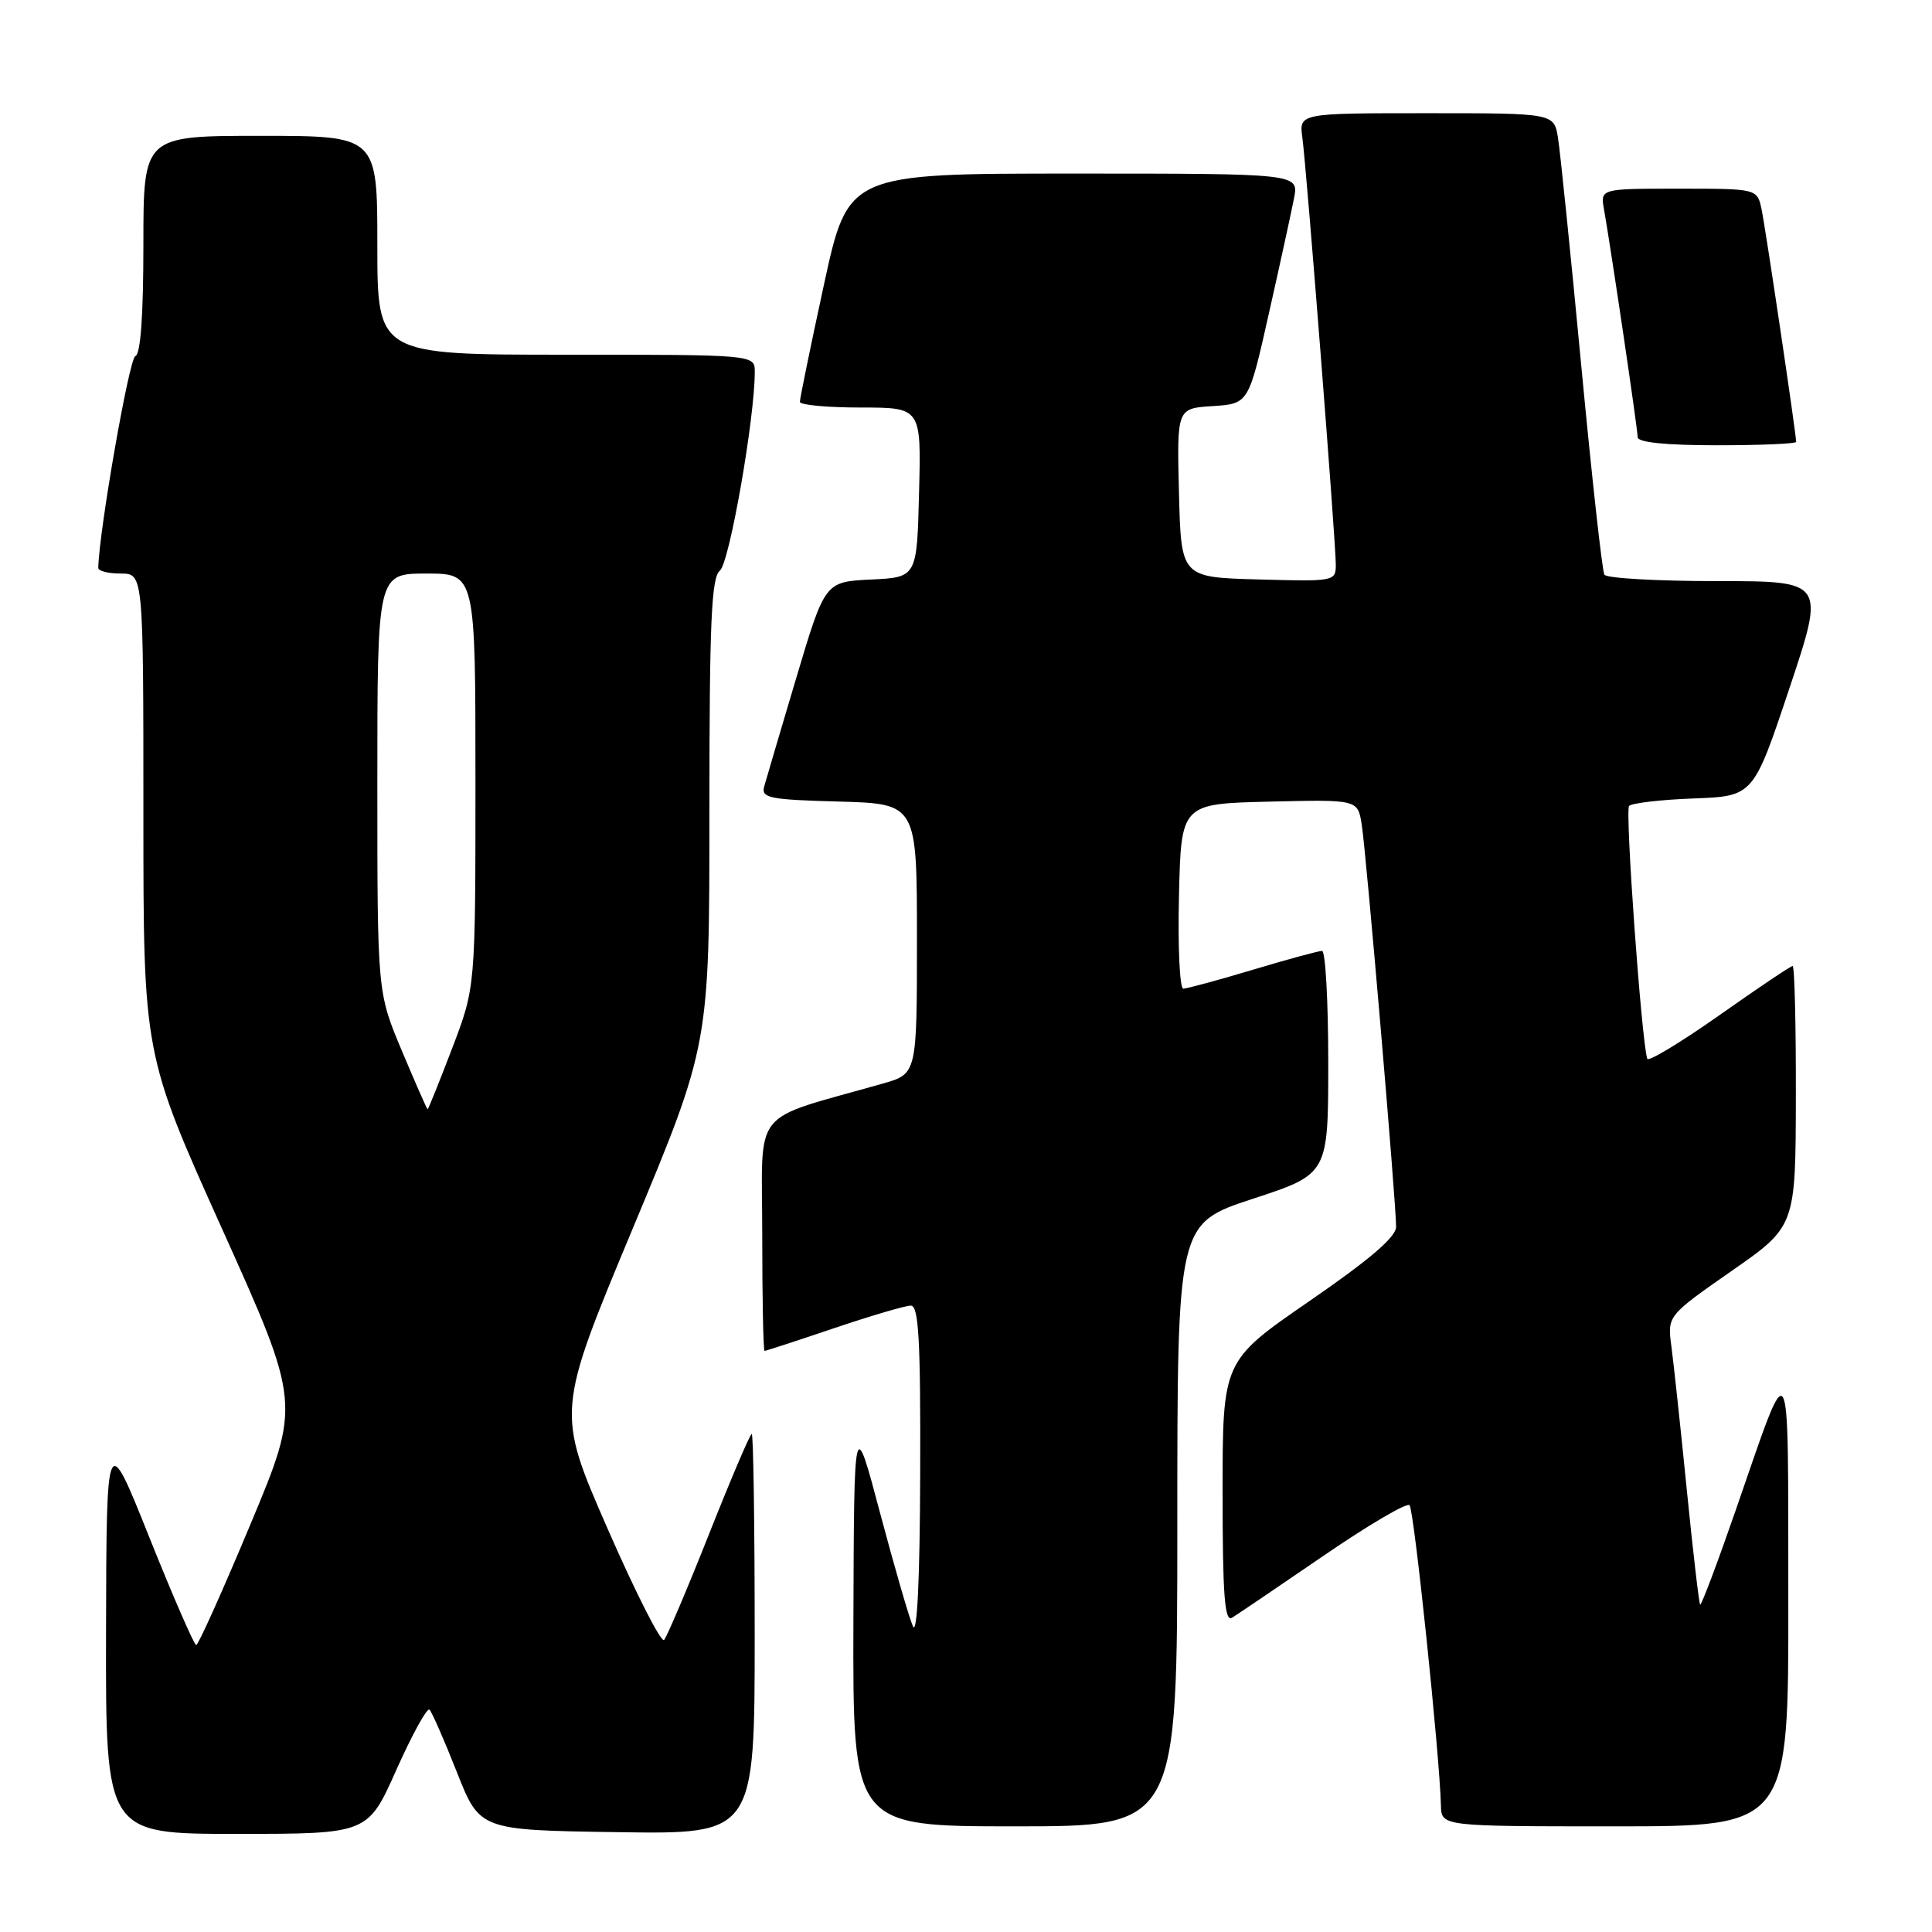 <?xml version="1.0" encoding="UTF-8" standalone="no"?>
<!DOCTYPE svg PUBLIC "-//W3C//DTD SVG 1.1//EN" "http://www.w3.org/Graphics/SVG/1.1/DTD/svg11.dtd" >
<svg xmlns="http://www.w3.org/2000/svg" xmlns:xlink="http://www.w3.org/1999/xlink" version="1.1" viewBox="0 0 256 256">
 <g >
 <path fill="currentColor"
d=" M 52.53 234.49 C 54.62 229.82 56.59 226.24 56.91 226.54 C 57.23 226.85 58.86 230.56 60.53 234.80 C 63.57 242.50 63.57 242.50 81.78 242.77 C 100.00 243.05 100.00 243.05 100.00 216.52 C 100.00 201.94 99.82 190.00 99.61 190.00 C 99.39 190.00 96.85 195.96 93.96 203.25 C 91.07 210.54 88.38 216.86 88.00 217.30 C 87.62 217.74 84.25 211.11 80.51 202.56 C 73.72 187.03 73.72 187.03 83.86 162.74 C 94.00 138.44 94.00 138.44 94.00 107.58 C 94.00 82.39 94.26 76.52 95.39 75.61 C 96.65 74.61 100.03 55.33 100.01 49.25 C 100.00 47.00 100.00 47.00 75.00 47.00 C 50.00 47.00 50.00 47.00 50.00 32.50 C 50.00 18.00 50.00 18.00 34.50 18.00 C 19.00 18.00 19.00 18.00 19.00 32.42 C 19.00 41.80 18.63 46.96 17.93 47.19 C 17.12 47.46 13.13 70.29 13.02 75.25 C 13.01 75.66 14.35 76.00 16.00 76.00 C 19.00 76.00 19.00 76.00 19.00 107.84 C 19.00 139.68 19.00 139.68 29.43 162.84 C 39.86 186.01 39.86 186.01 33.18 201.99 C 29.51 210.78 26.27 217.97 26.00 217.98 C 25.73 217.98 22.94 211.58 19.80 203.74 C 14.11 189.50 14.11 189.50 14.05 216.25 C 14.00 243.00 14.00 243.00 31.37 243.00 C 48.74 243.00 48.74 243.00 52.53 234.49 Z  M 156.00 202.07 C 156.00 162.13 156.00 162.13 166.00 158.85 C 176.00 155.57 176.00 155.57 176.00 140.79 C 176.00 132.65 175.63 126.00 175.18 126.00 C 174.72 126.00 170.59 127.12 166.00 128.50 C 161.41 129.88 157.26 131.00 156.79 131.00 C 156.32 131.00 156.06 125.49 156.22 118.75 C 156.50 106.50 156.50 106.50 168.20 106.22 C 179.90 105.94 179.90 105.94 180.43 109.22 C 181.02 112.84 185.00 159.45 184.99 162.56 C 184.99 163.91 181.47 166.92 173.49 172.41 C 162.00 180.33 162.00 180.33 162.00 197.72 C 162.00 211.38 162.27 214.95 163.25 214.36 C 163.94 213.94 169.36 210.26 175.31 206.19 C 181.25 202.11 186.41 199.08 186.77 199.44 C 187.37 200.04 190.77 232.56 190.93 239.25 C 191.00 242.00 191.00 242.00 214.00 242.00 C 237.00 242.00 237.00 242.00 236.96 211.75 C 236.92 177.79 237.43 178.64 229.96 200.20 C 227.54 207.18 225.43 212.77 225.28 212.62 C 225.13 212.47 224.33 205.63 223.51 197.42 C 222.69 189.21 221.77 180.67 221.47 178.42 C 220.93 174.35 220.93 174.35 229.43 168.42 C 237.93 162.50 237.93 162.50 237.96 145.25 C 237.98 135.76 237.79 128.00 237.53 128.00 C 237.28 128.00 232.90 130.94 227.80 134.54 C 222.70 138.13 218.41 140.72 218.27 140.29 C 217.51 137.95 215.31 107.39 215.86 106.80 C 216.21 106.41 220.07 105.96 224.42 105.80 C 232.33 105.50 232.33 105.50 237.09 91.25 C 241.85 77.00 241.85 77.00 227.48 77.00 C 219.58 77.00 212.88 76.62 212.59 76.15 C 212.30 75.68 210.92 63.19 209.52 48.40 C 208.12 33.60 206.73 20.04 206.44 18.25 C 205.91 15.00 205.91 15.00 189.02 15.00 C 172.13 15.00 172.13 15.00 172.57 18.25 C 173.13 22.35 177.00 71.78 177.00 74.82 C 177.00 77.03 176.80 77.06 166.75 76.78 C 156.50 76.50 156.50 76.50 156.22 65.31 C 155.94 54.11 155.94 54.11 160.69 53.81 C 165.45 53.50 165.45 53.50 168.14 41.50 C 169.63 34.90 171.12 28.04 171.47 26.25 C 172.09 23.00 172.09 23.00 142.23 23.00 C 112.37 23.00 112.37 23.00 109.17 37.75 C 107.41 45.86 105.98 52.84 105.99 53.25 C 105.99 53.66 109.61 54.00 114.03 54.00 C 122.07 54.00 122.07 54.00 121.78 65.25 C 121.50 76.50 121.50 76.50 115.41 76.79 C 109.31 77.09 109.31 77.09 105.52 89.79 C 103.44 96.78 101.52 103.27 101.26 104.21 C 100.84 105.74 101.92 105.96 111.14 106.21 C 121.50 106.50 121.50 106.50 121.50 124.40 C 121.50 142.29 121.50 142.29 117.00 143.57 C 99.20 148.65 101.00 146.40 101.00 163.57 C 101.00 172.06 101.14 179.00 101.31 179.00 C 101.48 179.00 105.62 177.65 110.50 176.00 C 115.38 174.35 119.97 173.00 120.69 173.00 C 121.73 173.00 121.99 177.52 121.93 195.25 C 121.89 209.18 121.53 216.75 120.97 215.50 C 120.48 214.40 118.52 207.65 116.62 200.50 C 113.17 187.50 113.17 187.50 113.08 214.75 C 113.00 242.00 113.00 242.00 134.50 242.00 C 156.00 242.00 156.00 242.00 156.00 202.07 Z  M 238.00 58.55 C 238.00 57.52 233.95 30.26 233.42 27.75 C 232.84 25.00 232.84 25.00 222.45 25.00 C 212.05 25.00 212.05 25.00 212.54 27.75 C 213.48 33.06 217.00 56.88 217.00 57.93 C 217.00 58.62 220.73 59.00 227.50 59.00 C 233.28 59.00 238.00 58.80 238.00 58.55 Z  M 53.25 139.24 C 50.00 131.50 50.00 131.50 50.00 103.75 C 50.00 76.00 50.00 76.00 56.50 76.00 C 63.00 76.00 63.00 76.00 63.00 103.41 C 63.00 130.83 63.00 130.83 59.91 138.91 C 58.21 143.36 56.75 146.99 56.66 146.99 C 56.57 146.98 55.04 143.49 53.25 139.24 Z "/>
</g>
</svg>
